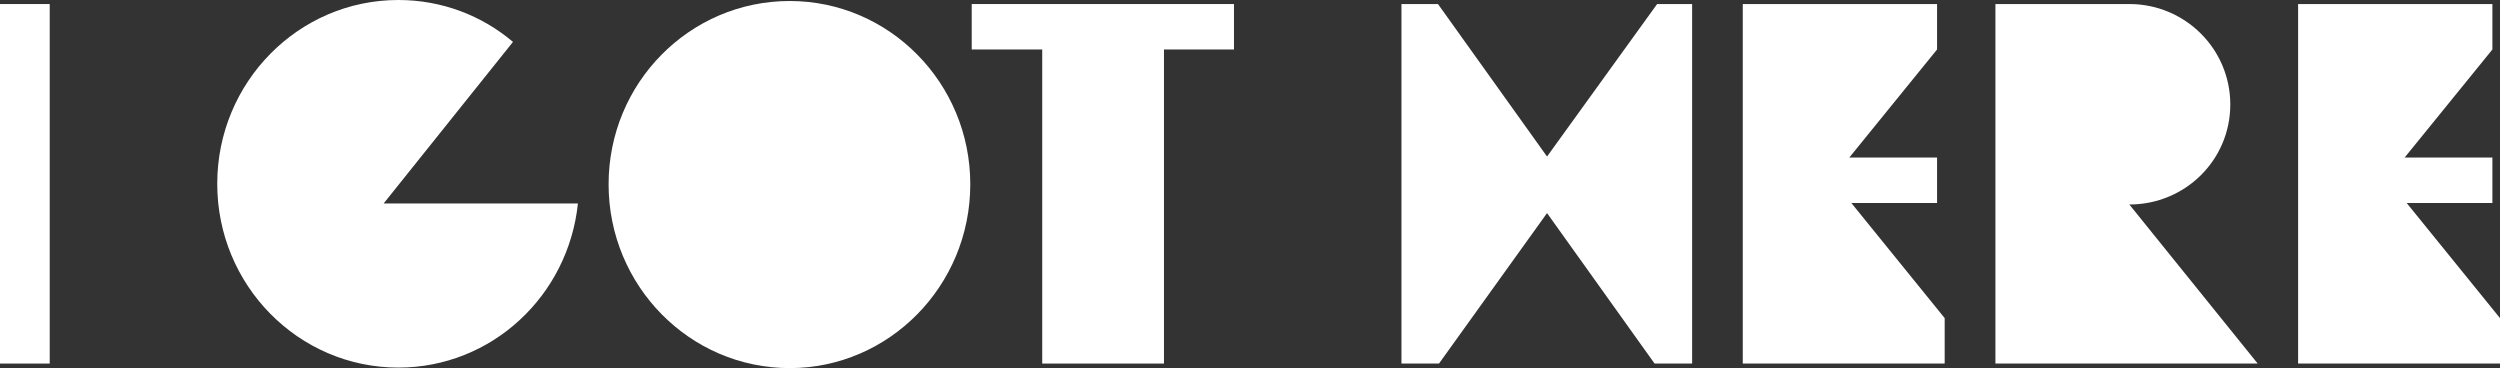 <svg width="652" height="96" viewBox="0 0 652 96" fill="none" xmlns="http://www.w3.org/2000/svg">
<rect x="0" y="0" width="652" height="96" fill="#333333" stroke="none"/>
<path d="M12.965 1.054V94.815H0V1.054H12.965Z" fill="white"/>
<path d="M100.049 53.07H150.719C148.206 77.169 128.229 95.868 103.886 95.868C77.823 95.868 56.656 74.403 56.656 47.934C56.656 21.465 77.823 0 103.886 0C115.263 0 125.715 4.082 133.785 10.93L100.049 53.07Z" fill="white"/>
<path d="M253.05 48.066C253.05 74.535 231.882 96 205.952 96C179.889 96 158.721 74.535 158.721 48.066C158.721 21.597 179.889 0.263 205.952 0.263C231.882 0.263 253.05 21.597 253.05 48.066Z" fill="white"/>
<path d="M253.423 1.054H321.821V12.905H303.564V94.815H271.812V12.905H253.423V1.054Z" fill="white"/>
<path d="M432.177 1.054H441.305V94.815H431.515L403.468 55.572L375.289 94.815H365.499V1.054H375.024L403.468 40.823L432.177 1.054Z" fill="white"/>
<path d="M505.186 52.938H482.827L507.17 82.963V94.815H454.515V1.054H505.186V12.905L482.298 41.086H505.186V52.938Z" fill="white"/>
<path d="M555.333 53.333L588.804 94.815H520.406V1.054H555.333C569.885 1.054 581.66 12.774 581.66 27.259C581.66 41.745 569.885 53.333 555.333 53.333Z" fill="white"/>
<path d="M650.016 52.938H627.657L652 82.963V94.815H599.345V1.054H650.016V12.905L627.128 41.086H650.016V52.938Z" fill="white"/>
</svg>
